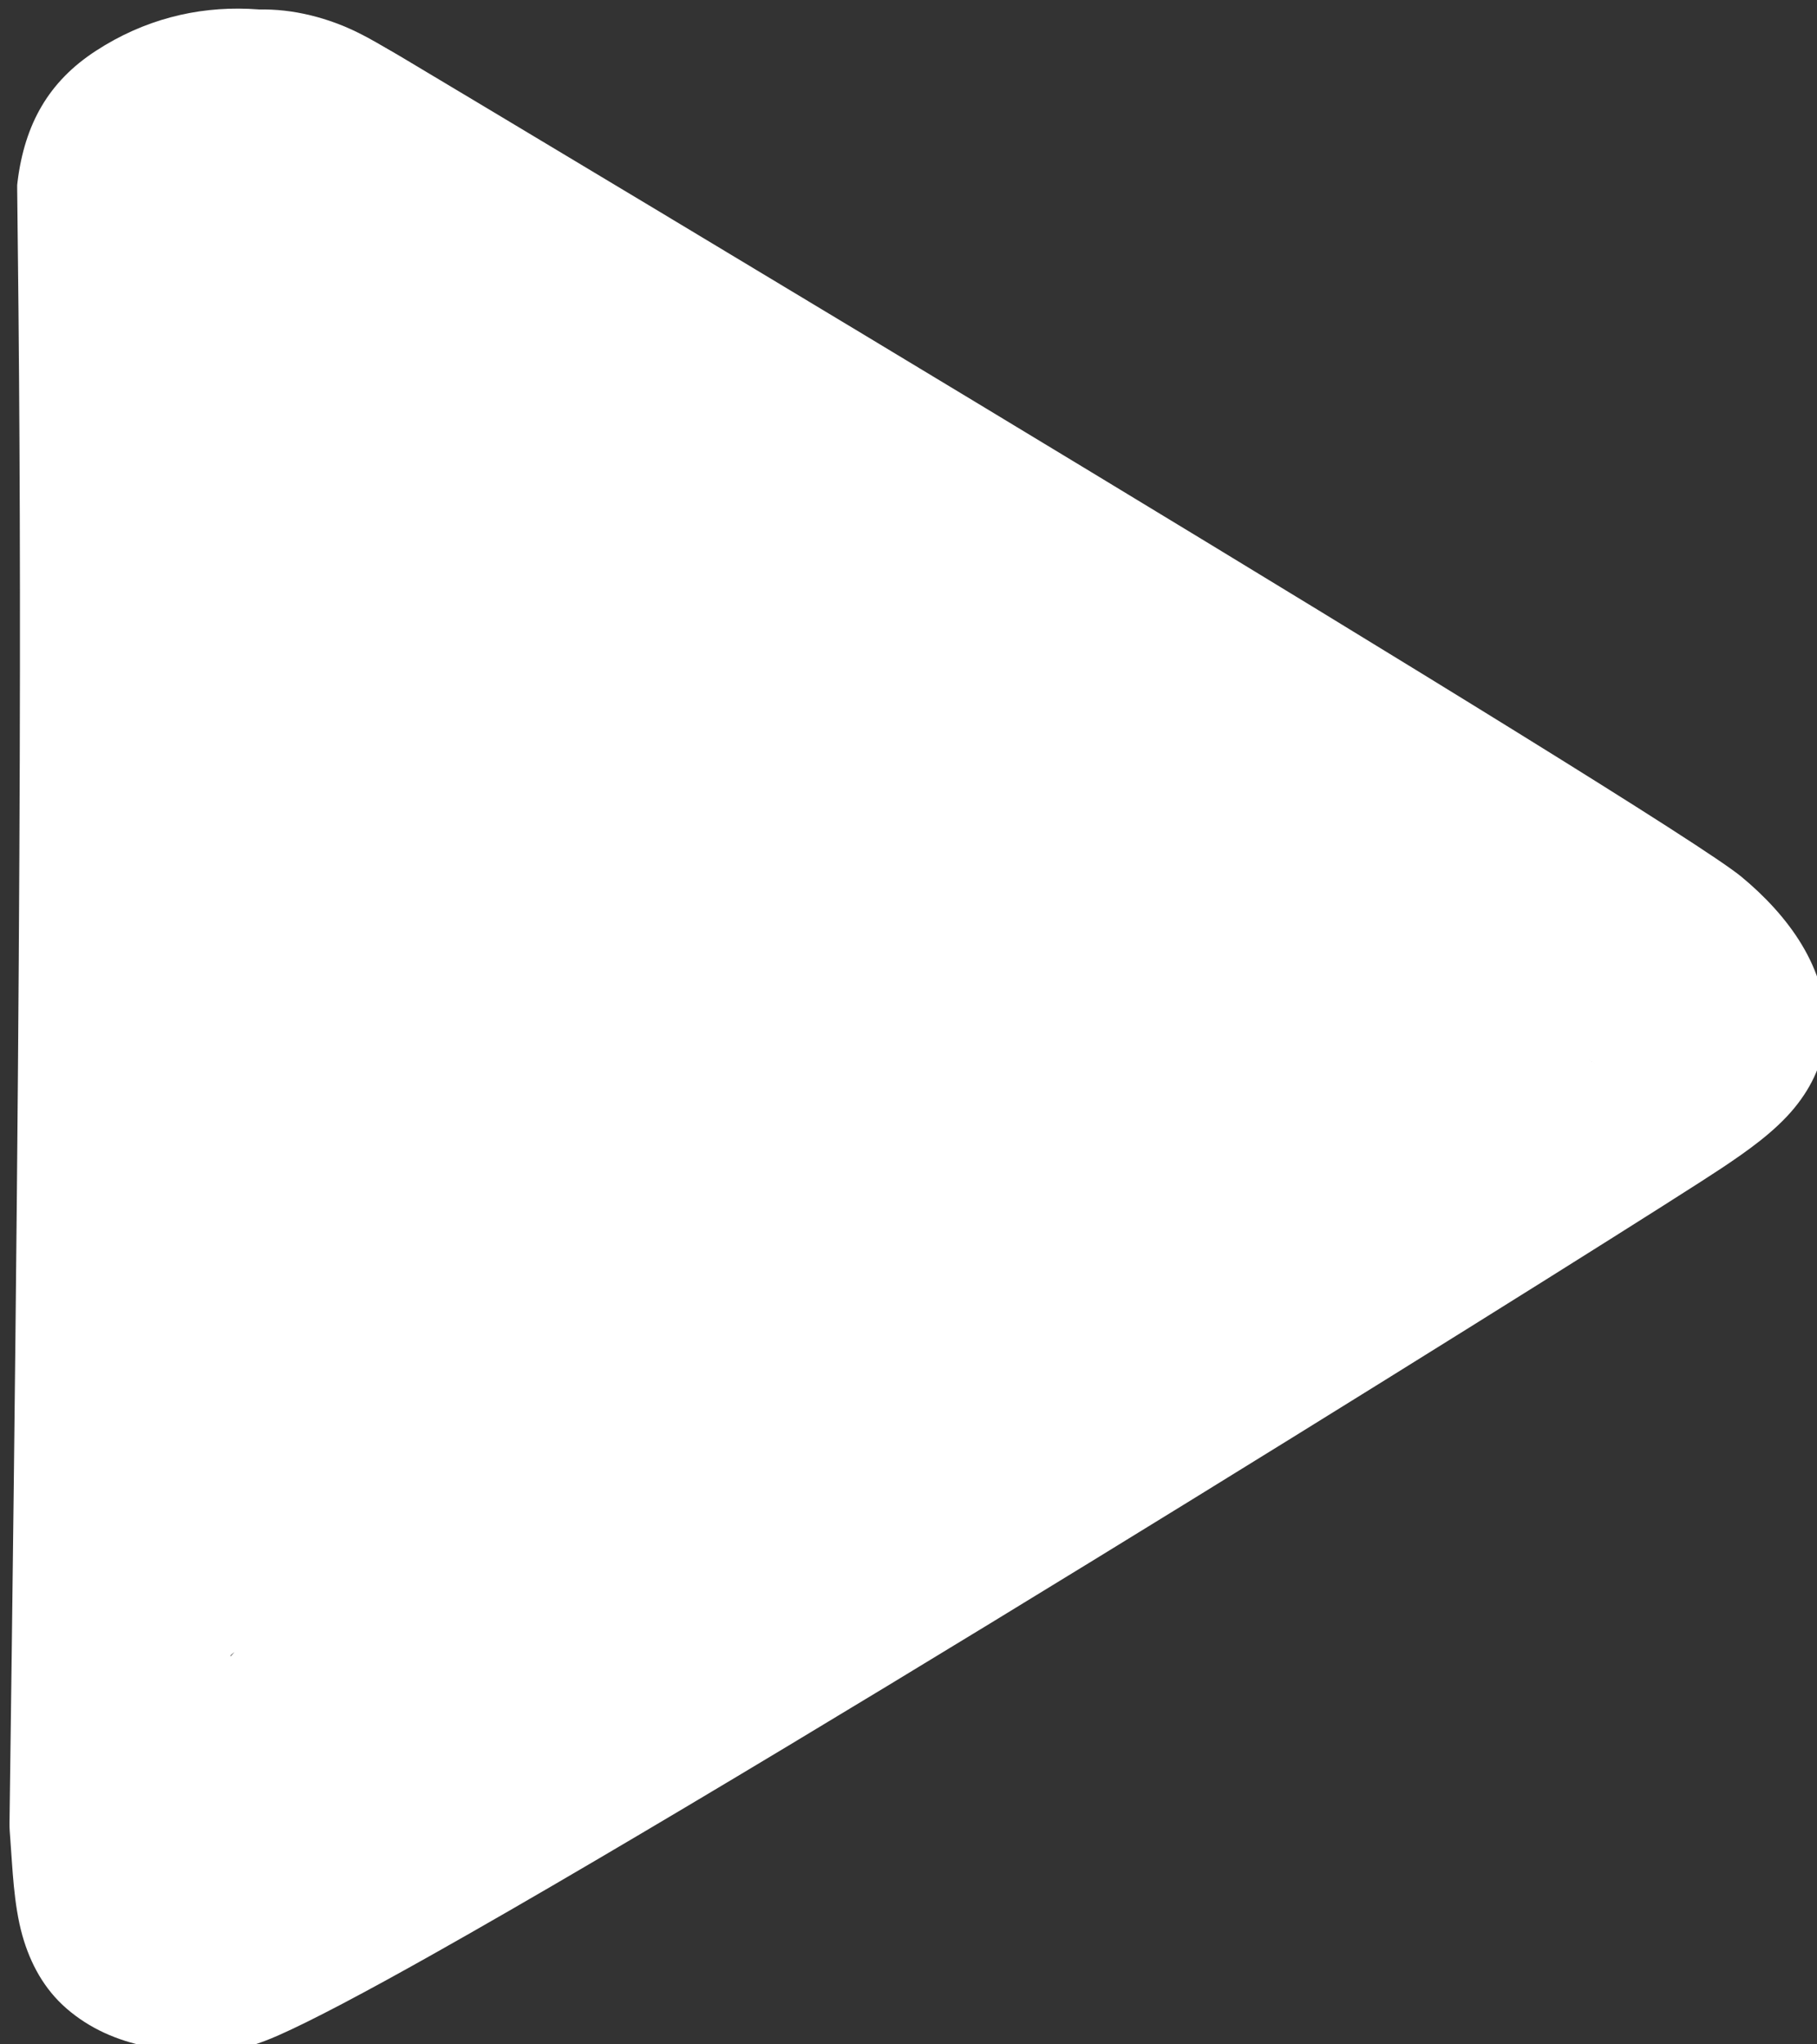 <?xml version="1.0" encoding="UTF-8" standalone="no"?>
<!DOCTYPE svg PUBLIC "-//W3C//DTD SVG 1.1//EN" "http://www.w3.org/Graphics/SVG/1.1/DTD/svg11.dtd">
<svg width="100%" height="100%" viewBox="0 0 112 126" version="1.1" xmlns="http://www.w3.org/2000/svg" xmlns:xlink="http://www.w3.org/1999/xlink" xml:space="preserve" xmlns:serif="http://www.serif.com/" style="fill-rule:evenodd;clip-rule:evenodd;stroke-linejoin:round;stroke-miterlimit:2;">
    <rect x="0" y="0" width="112" height="126" fill="#333333" stroke="none"/>
    <g transform="matrix(1,0,0,1,-1478.63,-1047.05)">
        <g transform="matrix(0.727,0,0,0.727,399.643,191.928)">
            <g>
                <g transform="matrix(1,0,0,1,-38.67,2200.83)">
                    <path d="M1524.32,-1009.18C1524.93,-1014.09 1526.96,-1017.69 1530.97,-1020.29C1539.1,-1025.58 1548.69,-1024.65 1556.81,-1019.8C1567.94,-1013.16 1664.02,-955.617 1670.48,-950.27C1674.35,-947.071 1677.89,-942.487 1677.61,-937.124C1677.49,-934.67 1676.5,-932.532 1674.99,-930.687C1673.31,-928.634 1670.91,-926.972 1668.86,-925.599C1663.09,-921.728 1591.81,-877.062 1559.56,-858.932C1553.78,-855.679 1549.21,-853.266 1546.45,-852.05C1544.74,-851.293 1543.47,-850.947 1542.78,-850.874C1537.81,-850.349 1532.43,-850.884 1528.47,-854.324C1526.58,-855.966 1525.41,-858.113 1524.73,-860.511C1523.98,-863.194 1523.9,-866.227 1523.7,-868.783C1523.68,-869.124 1523.63,-869.556 1523.64,-870.076C1524.76,-953.175 1524.62,-981.081 1524.29,-1008.62C1524.28,-1008.81 1524.29,-1008.99 1524.32,-1009.18ZM1541.76,-859.07C1541.98,-859.171 1548.8,-862.351 1555.52,-866.13C1587.6,-884.168 1658.52,-928.605 1664.26,-932.456C1665.5,-933.287 1666.96,-934.217 1668.11,-935.375C1668.73,-935.997 1669.32,-936.661 1669.37,-937.55C1669.51,-940.273 1667.18,-942.285 1665.22,-943.91C1658.82,-949.206 1563.6,-1006.13 1552.57,-1012.71C1547.2,-1015.92 1540.86,-1016.87 1535.47,-1013.37C1533.69,-1012.21 1532.86,-1010.57 1532.55,-1008.42L1532.55,-1008.42C1532.88,-980.935 1533.01,-952.888 1531.9,-869.965C1531.89,-869.742 1531.93,-869.557 1531.94,-869.411C1532.07,-867.636 1532.1,-865.58 1532.47,-863.65C1532.7,-862.482 1533,-861.328 1533.89,-860.556C1536.04,-858.683 1539.05,-858.79 1541.76,-859.07Z" style="fill:white;"/>
                </g>
                <path d="M1487.46,1238.74C1487.39,1237.43 1487.31,1235.34 1487.52,1234.48C1487.57,1234.26 1487.63,1234.05 1487.69,1233.84C1487.68,1232.08 1487.69,1228.84 1488.02,1227.85C1487.84,1228.39 1487.72,1229.63 1487.72,1229.63C1487.72,1229.63 1487.44,1224.9 1488.07,1221.84C1487.96,1222.26 1487.89,1222.59 1487.89,1222.59C1487.89,1222.59 1487.71,1220.1 1487.71,1219.36C1487.71,1216.29 1487.09,1211.22 1487.33,1207.19C1487.46,1204.97 1487.85,1202.95 1488.42,1201.26C1488.44,1199.86 1488.52,1197.2 1488.87,1196.1C1488.98,1195.74 1489.11,1195.39 1489.26,1195.05C1489.3,1194.1 1489.39,1192.6 1489.52,1191.76C1489.83,1189.67 1490.56,1187.96 1491.36,1186.76C1492.6,1184.93 1494.14,1183.68 1495.98,1183C1496.49,1181.99 1497.13,1181.14 1497.8,1180.47C1502.51,1175.76 1509.55,1176.52 1514.58,1179.03C1518.51,1180.99 1523.08,1184.62 1527.94,1187.05C1531.81,1188.98 1535.02,1192.71 1538.8,1194.6C1542.49,1196.44 1547.6,1199.21 1550.56,1202.17C1552.47,1204.08 1555.33,1205 1557.93,1206.31C1561.11,1207.91 1564.11,1209.75 1566.52,1212.15C1569.48,1215.12 1574.78,1218.95 1578.74,1220.94C1590.58,1226.86 1599.85,1237 1611.6,1242.87C1617.32,1245.73 1623.2,1248.27 1627.34,1250.34C1628.74,1251.04 1632.89,1255.05 1634.05,1258.54C1635.51,1262.9 1634.19,1266.59 1631.79,1268.99C1628.85,1271.94 1625.18,1274.18 1621.23,1276.22C1617.37,1278.22 1613.09,1279.91 1609.85,1283.15C1608.61,1284.39 1607.12,1285.42 1605.54,1286.32C1604.93,1286.67 1604.2,1286.84 1603.72,1287.32C1601.85,1289.19 1599.45,1290.8 1596.8,1292.37C1594.47,1293.74 1591.81,1295.06 1589.65,1297.22C1585.85,1301.02 1579.46,1305.07 1574.19,1307.7C1572.25,1308.67 1568.57,1310.6 1567,1312.16C1565.07,1314.1 1562.51,1315.59 1559.72,1316.81C1558.17,1317.5 1556.35,1317.78 1555.29,1318.84C1554.17,1319.96 1552.82,1320.89 1551.28,1321.63C1550.16,1322.17 1547.85,1323.02 1547.29,1323.23C1545.65,1324.51 1542.89,1325.83 1541.91,1326.28C1539.2,1328.66 1534.7,1330.99 1532.05,1332.31C1525.55,1335.56 1519.32,1338.98 1513.27,1342.02C1512.87,1342.34 1511,1343.84 1509.53,1344.71C1509.53,1344.71 1505.06,1346.66 1504.05,1346.71C1502.51,1346.79 1501.2,1346.53 1500.09,1346.07C1499.86,1346.11 1499.65,1346.14 1499.45,1346.16C1495.78,1346.54 1493.06,1345.16 1491.28,1343.38C1488.79,1340.89 1487.05,1337.36 1486.24,1333.06C1485.12,1327.13 1485.91,1319.14 1485.91,1313.11C1485.91,1291.72 1487.24,1271.64 1487.24,1250.65L1487.24,1242.48C1487.24,1242.55 1487.25,1242.74 1487.25,1242.74C1487.25,1242.74 1487.29,1240.53 1487.46,1238.74ZM1618.83,1266.09C1619.04,1266.2 1619.22,1266.28 1619.34,1266.35C1619.17,1266.26 1619,1266.18 1618.83,1266.09ZM1504.05,1316.29C1503.93,1316.38 1503.82,1316.48 1503.72,1316.57C1503.71,1316.6 1503.71,1316.63 1503.71,1316.66C1503.82,1316.54 1503.93,1316.42 1504.05,1316.29ZM1509.53,1344.71C1509.32,1344.84 1509.11,1344.96 1508.92,1345.05C1509.03,1345 1509.53,1344.71 1509.53,1344.71Z" style="fill:white;"/>
                <path d="M1499.71,1229.65C1499.71,1224.71 1503.72,1220.7 1508.65,1220.7C1513.59,1220.7 1517.6,1224.71 1517.6,1229.65C1517.6,1235.34 1516.71,1242.3 1517.81,1248.09C1518.28,1250.51 1519.05,1254.1 1519.05,1256.38C1519.05,1261.32 1515.05,1265.33 1510.11,1265.33C1505.17,1265.33 1501.16,1261.32 1501.16,1256.38C1501.16,1255.02 1500.52,1252.9 1500.24,1251.45C1498.93,1244.6 1499.71,1236.38 1499.71,1229.65Z" style="fill:white;"/>
                <path d="M1586.51,1262.79C1583.02,1259.3 1583.02,1253.63 1586.51,1250.14C1590,1246.65 1595.67,1246.65 1599.16,1250.14C1600.38,1251.36 1603.19,1253.09 1604.91,1253.09C1609.85,1253.09 1613.86,1257.1 1613.86,1262.04C1613.86,1266.97 1609.85,1270.98 1604.91,1270.98C1599.56,1270.98 1590.31,1266.59 1586.51,1262.79Z" style="fill:white;"/>
                <path d="M1603.9,1234.4C1604.63,1234.62 1605.91,1235.02 1606.42,1235.26C1608,1236.03 1609.04,1237.03 1609.69,1237.84C1611.17,1239.68 1611.7,1241.64 1611.7,1243.53C1611.7,1248.47 1607.69,1252.48 1602.76,1252.48C1601.22,1252.48 1599.78,1252.09 1598.51,1251.41C1597.79,1251.17 1596.89,1250.87 1596.62,1250.74C1595.62,1250.24 1594.15,1250.03 1592.97,1250.03C1588.03,1250.03 1584.03,1246.02 1584.03,1241.08C1584.03,1236.14 1588.03,1232.14 1592.97,1232.14C1596.48,1232.14 1600.74,1232.99 1603.9,1234.4Z" style="fill:white;"/>
                <path d="M1518.7,1333.66C1518.7,1338.6 1514.69,1342.61 1509.75,1342.61C1504.81,1342.61 1500.8,1338.6 1500.8,1333.66L1500.8,1333.58C1500.8,1328.65 1504.81,1324.64 1509.75,1324.64C1514.69,1324.64 1518.7,1328.65 1518.7,1333.58L1518.7,1333.66Z" style="fill:white;"/>
            </g>
        </g>
    </g>
</svg>

